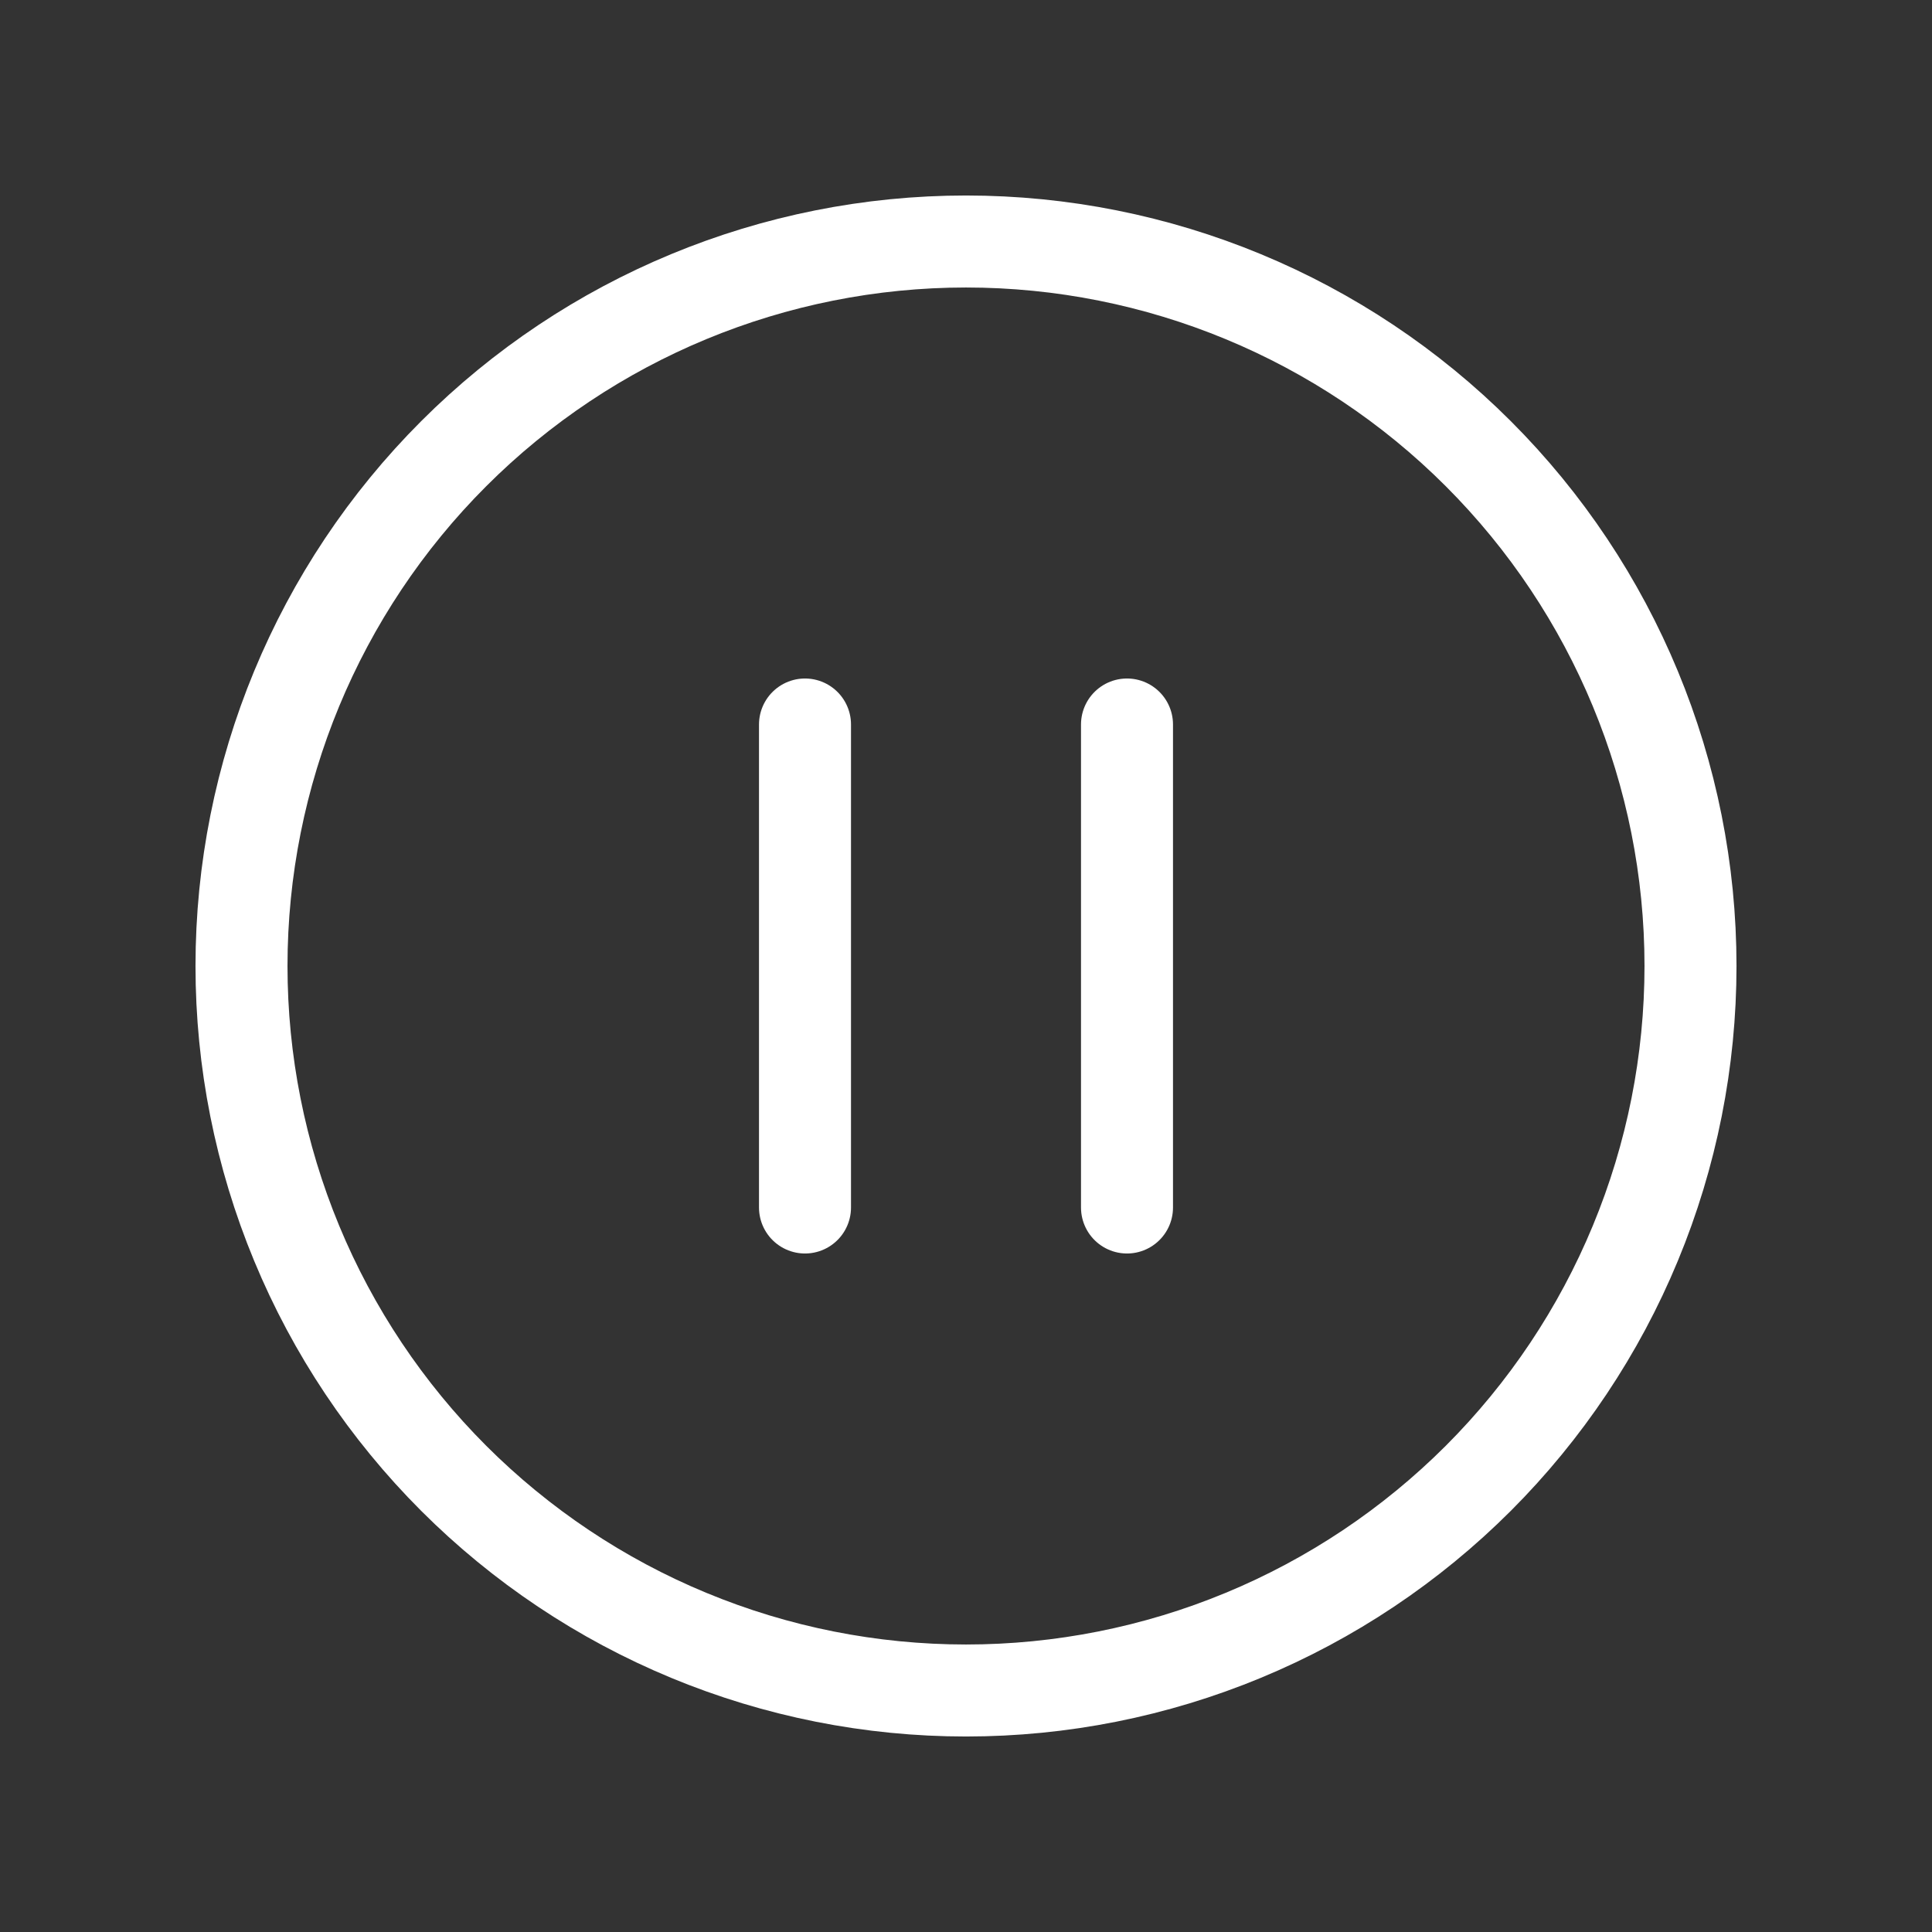 <svg width="42" height="42" viewBox="0 0 42 42" fill="none" xmlns="http://www.w3.org/2000/svg">
<rect x="0" y="0" width="42" height="42" fill="#333333" stroke="none"/>
<path d="M17.5 15.75V26.25M24.5 15.75V26.25M36.75 21C36.75 23.068 36.343 25.116 35.551 27.027C34.76 28.938 33.599 30.674 32.137 32.137C30.674 33.599 28.938 34.76 27.027 35.551C25.116 36.343 23.068 36.75 21 36.75C18.932 36.75 16.884 36.343 14.973 35.551C13.062 34.76 11.326 33.599 9.863 32.137C8.401 30.674 7.24 28.938 6.449 27.027C5.657 25.116 5.25 23.068 5.25 21C5.25 16.823 6.909 12.817 9.863 9.863C12.817 6.909 16.823 5.25 21 5.25C25.177 5.25 29.183 6.909 32.137 9.863C35.091 12.817 36.75 16.823 36.75 21Z" stroke="white" stroke-width="2" stroke-linecap="round" stroke-linejoin="round"/>
</svg>
